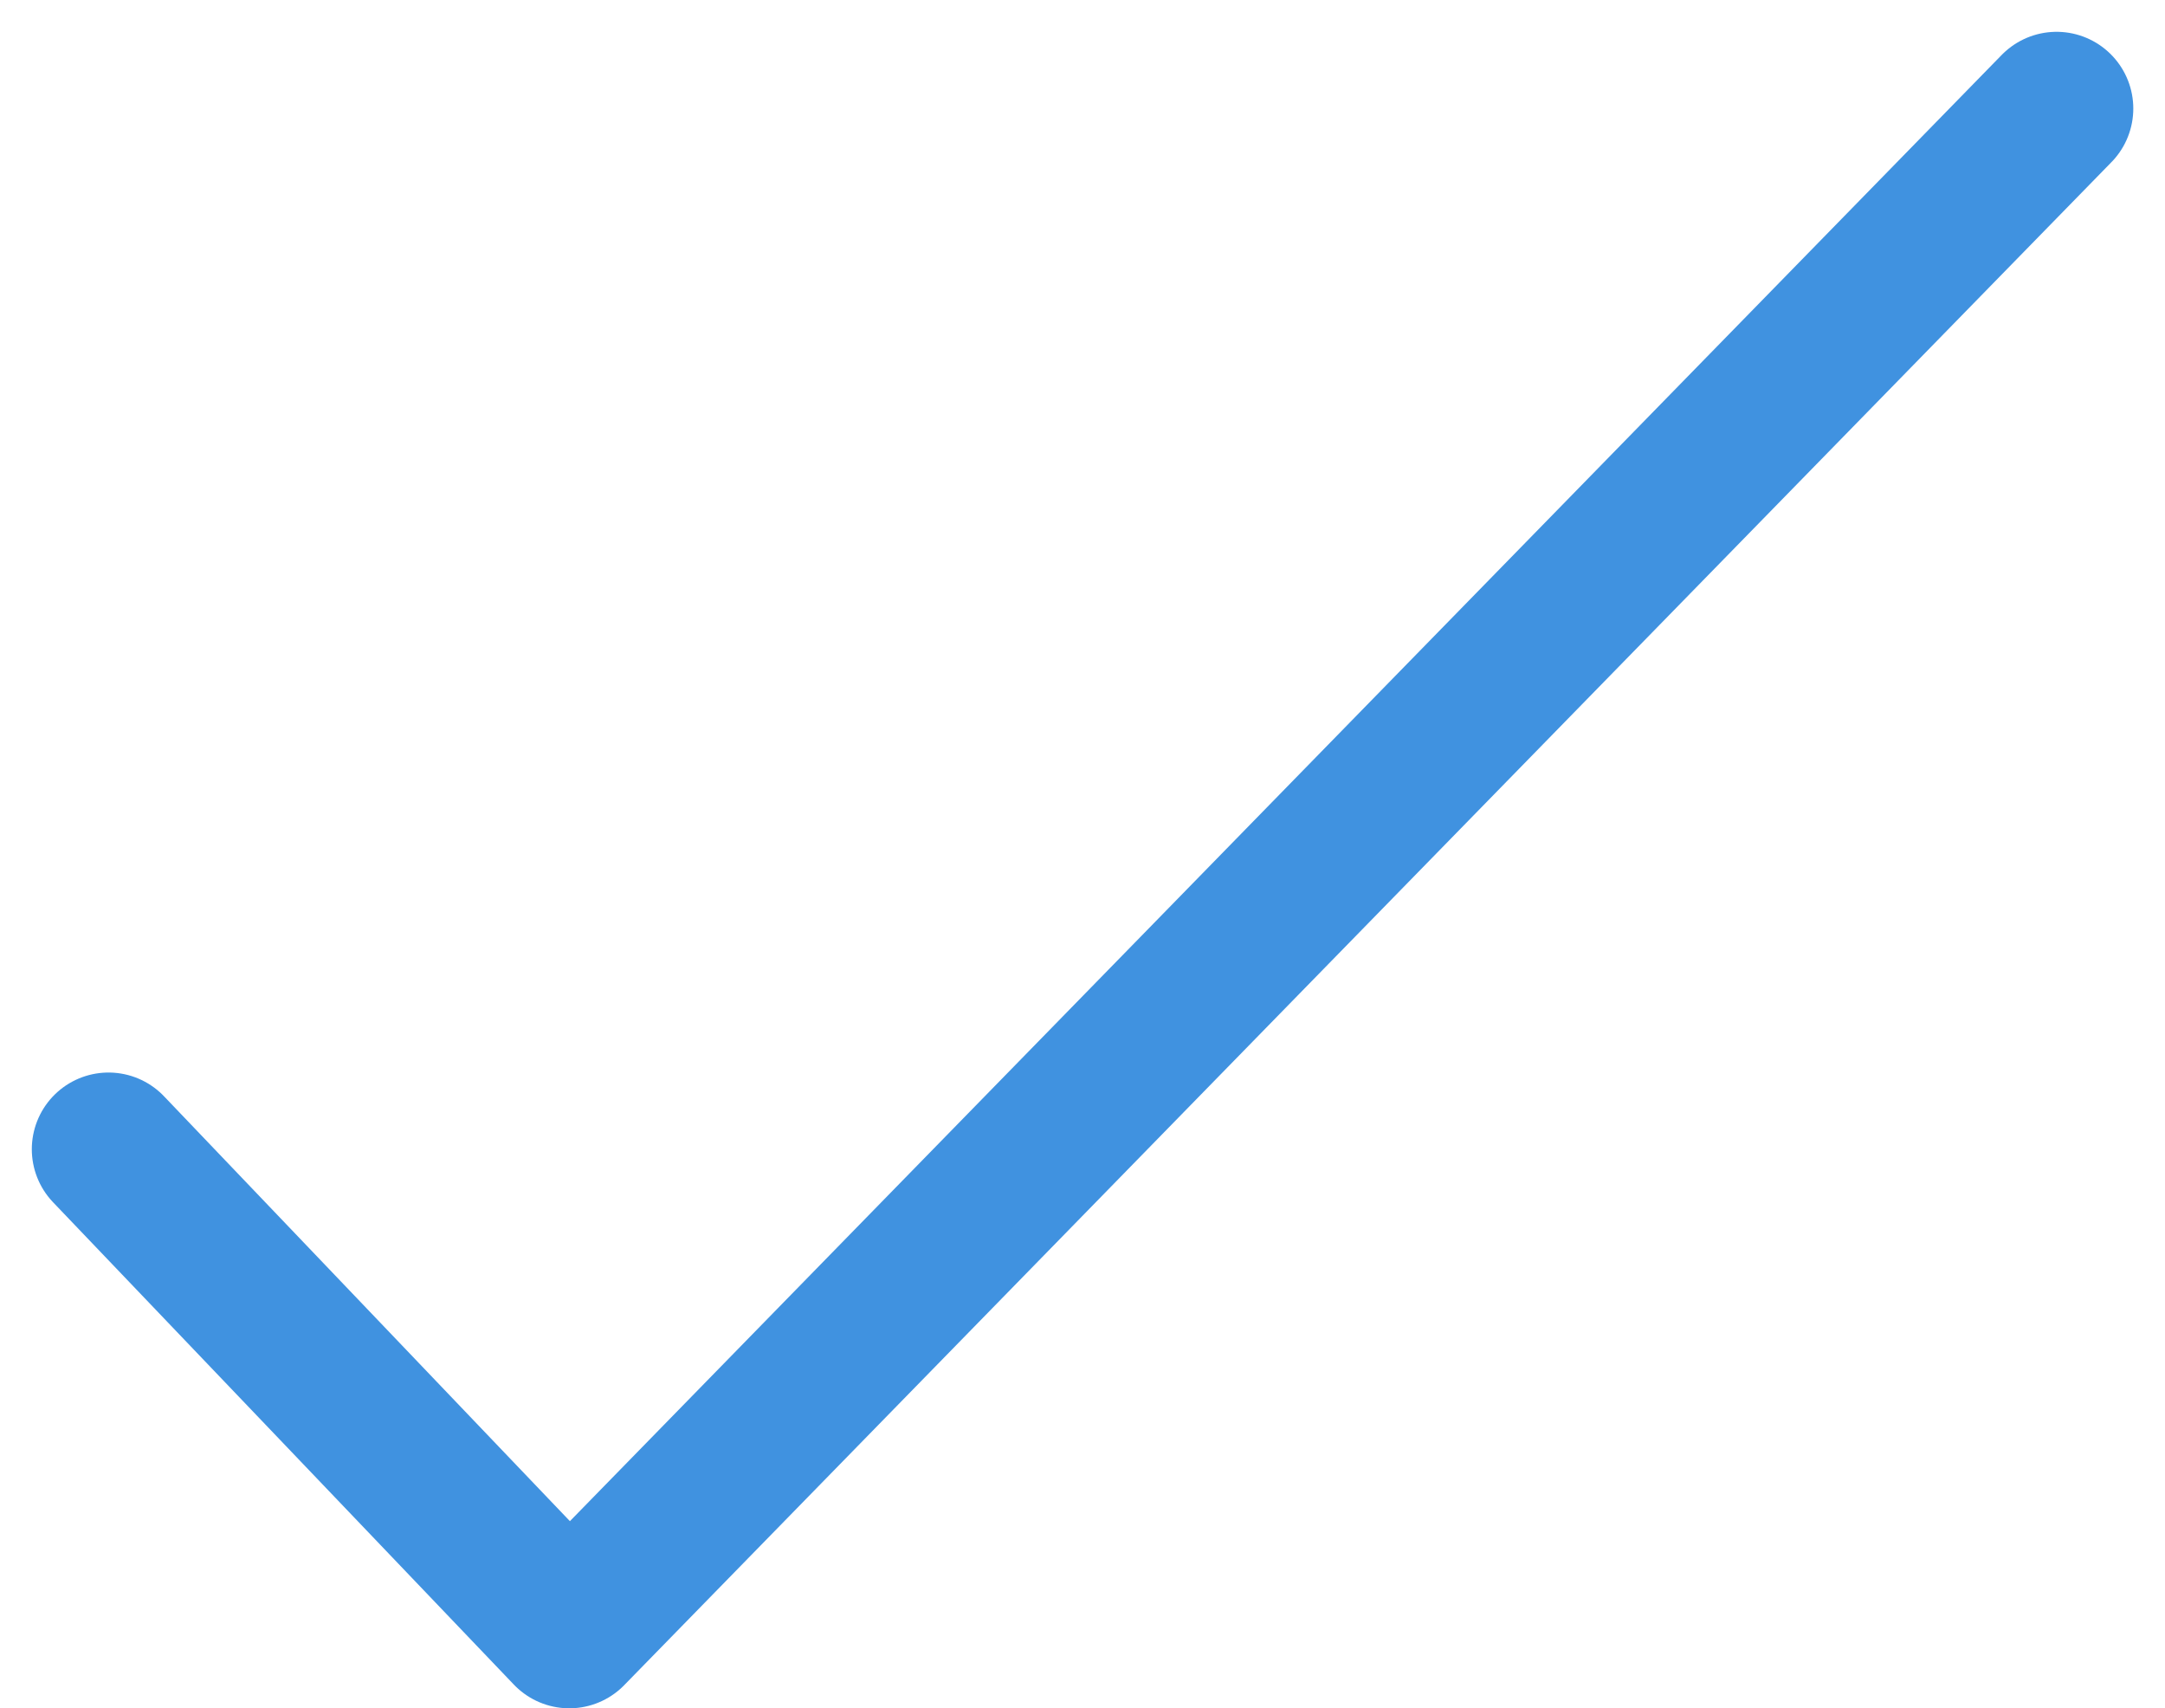 <svg xmlns="http://www.w3.org/2000/svg" width="42.334" height="33.398" viewBox="0 0 42.334 33.398"><defs><style>.a{fill:none;stroke:#4092e0;stroke-linecap:round;stroke-linejoin:round;stroke-width:3px;}</style></defs><path class="a" d="M9598.852,17306.539l9.01,9.43,29.082-29.777" transform="translate(-9596.73 -17284.07)"/></svg>